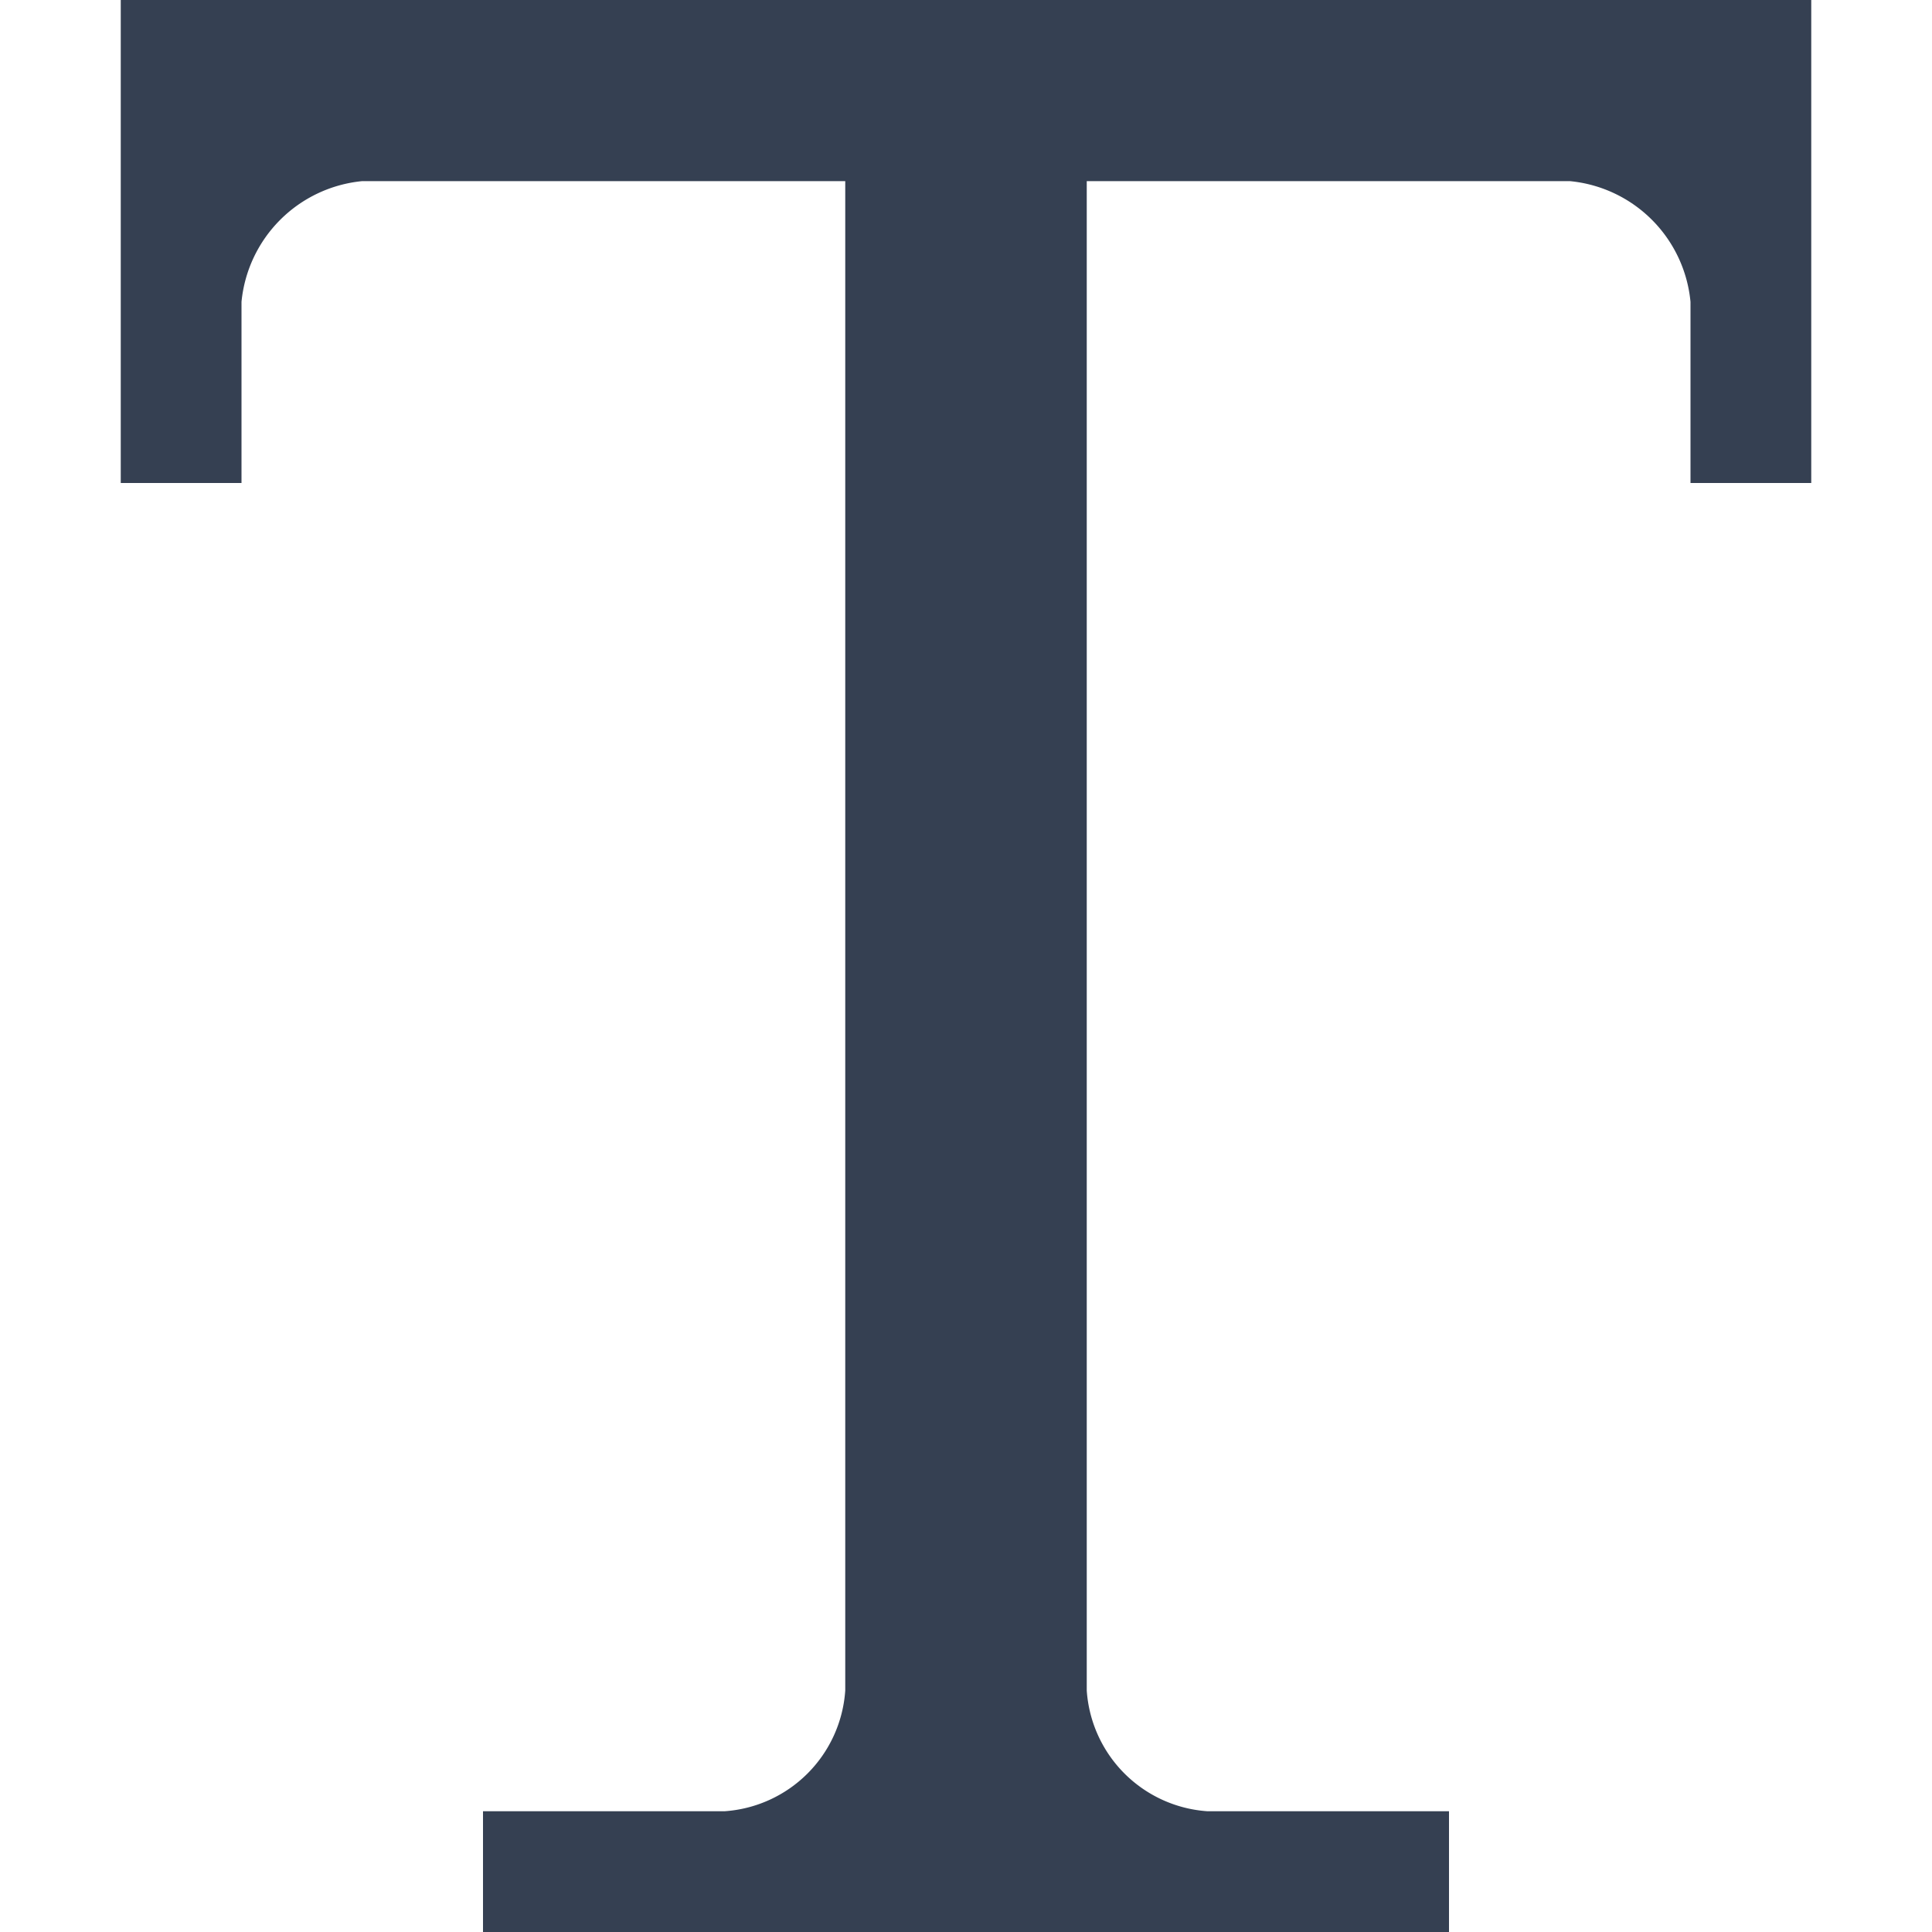 <svg xmlns="http://www.w3.org/2000/svg" width="32" height="32" viewBox="0 0 32 32"><defs><style>.a{fill:none;}.b{fill:#354052;}</style></defs><title>text_tool</title><rect class="a" width="32" height="32"/><path class="b" d="M8,32V30h4a2.151,2.151,0,0,0,2-2V3H6A2.224,2.224,0,0,0,4,5V8H2V0H30V8H28V5a2.218,2.218,0,0,0-2-2H18V28a2.151,2.151,0,0,0,2,2h4v2Z"/></svg>